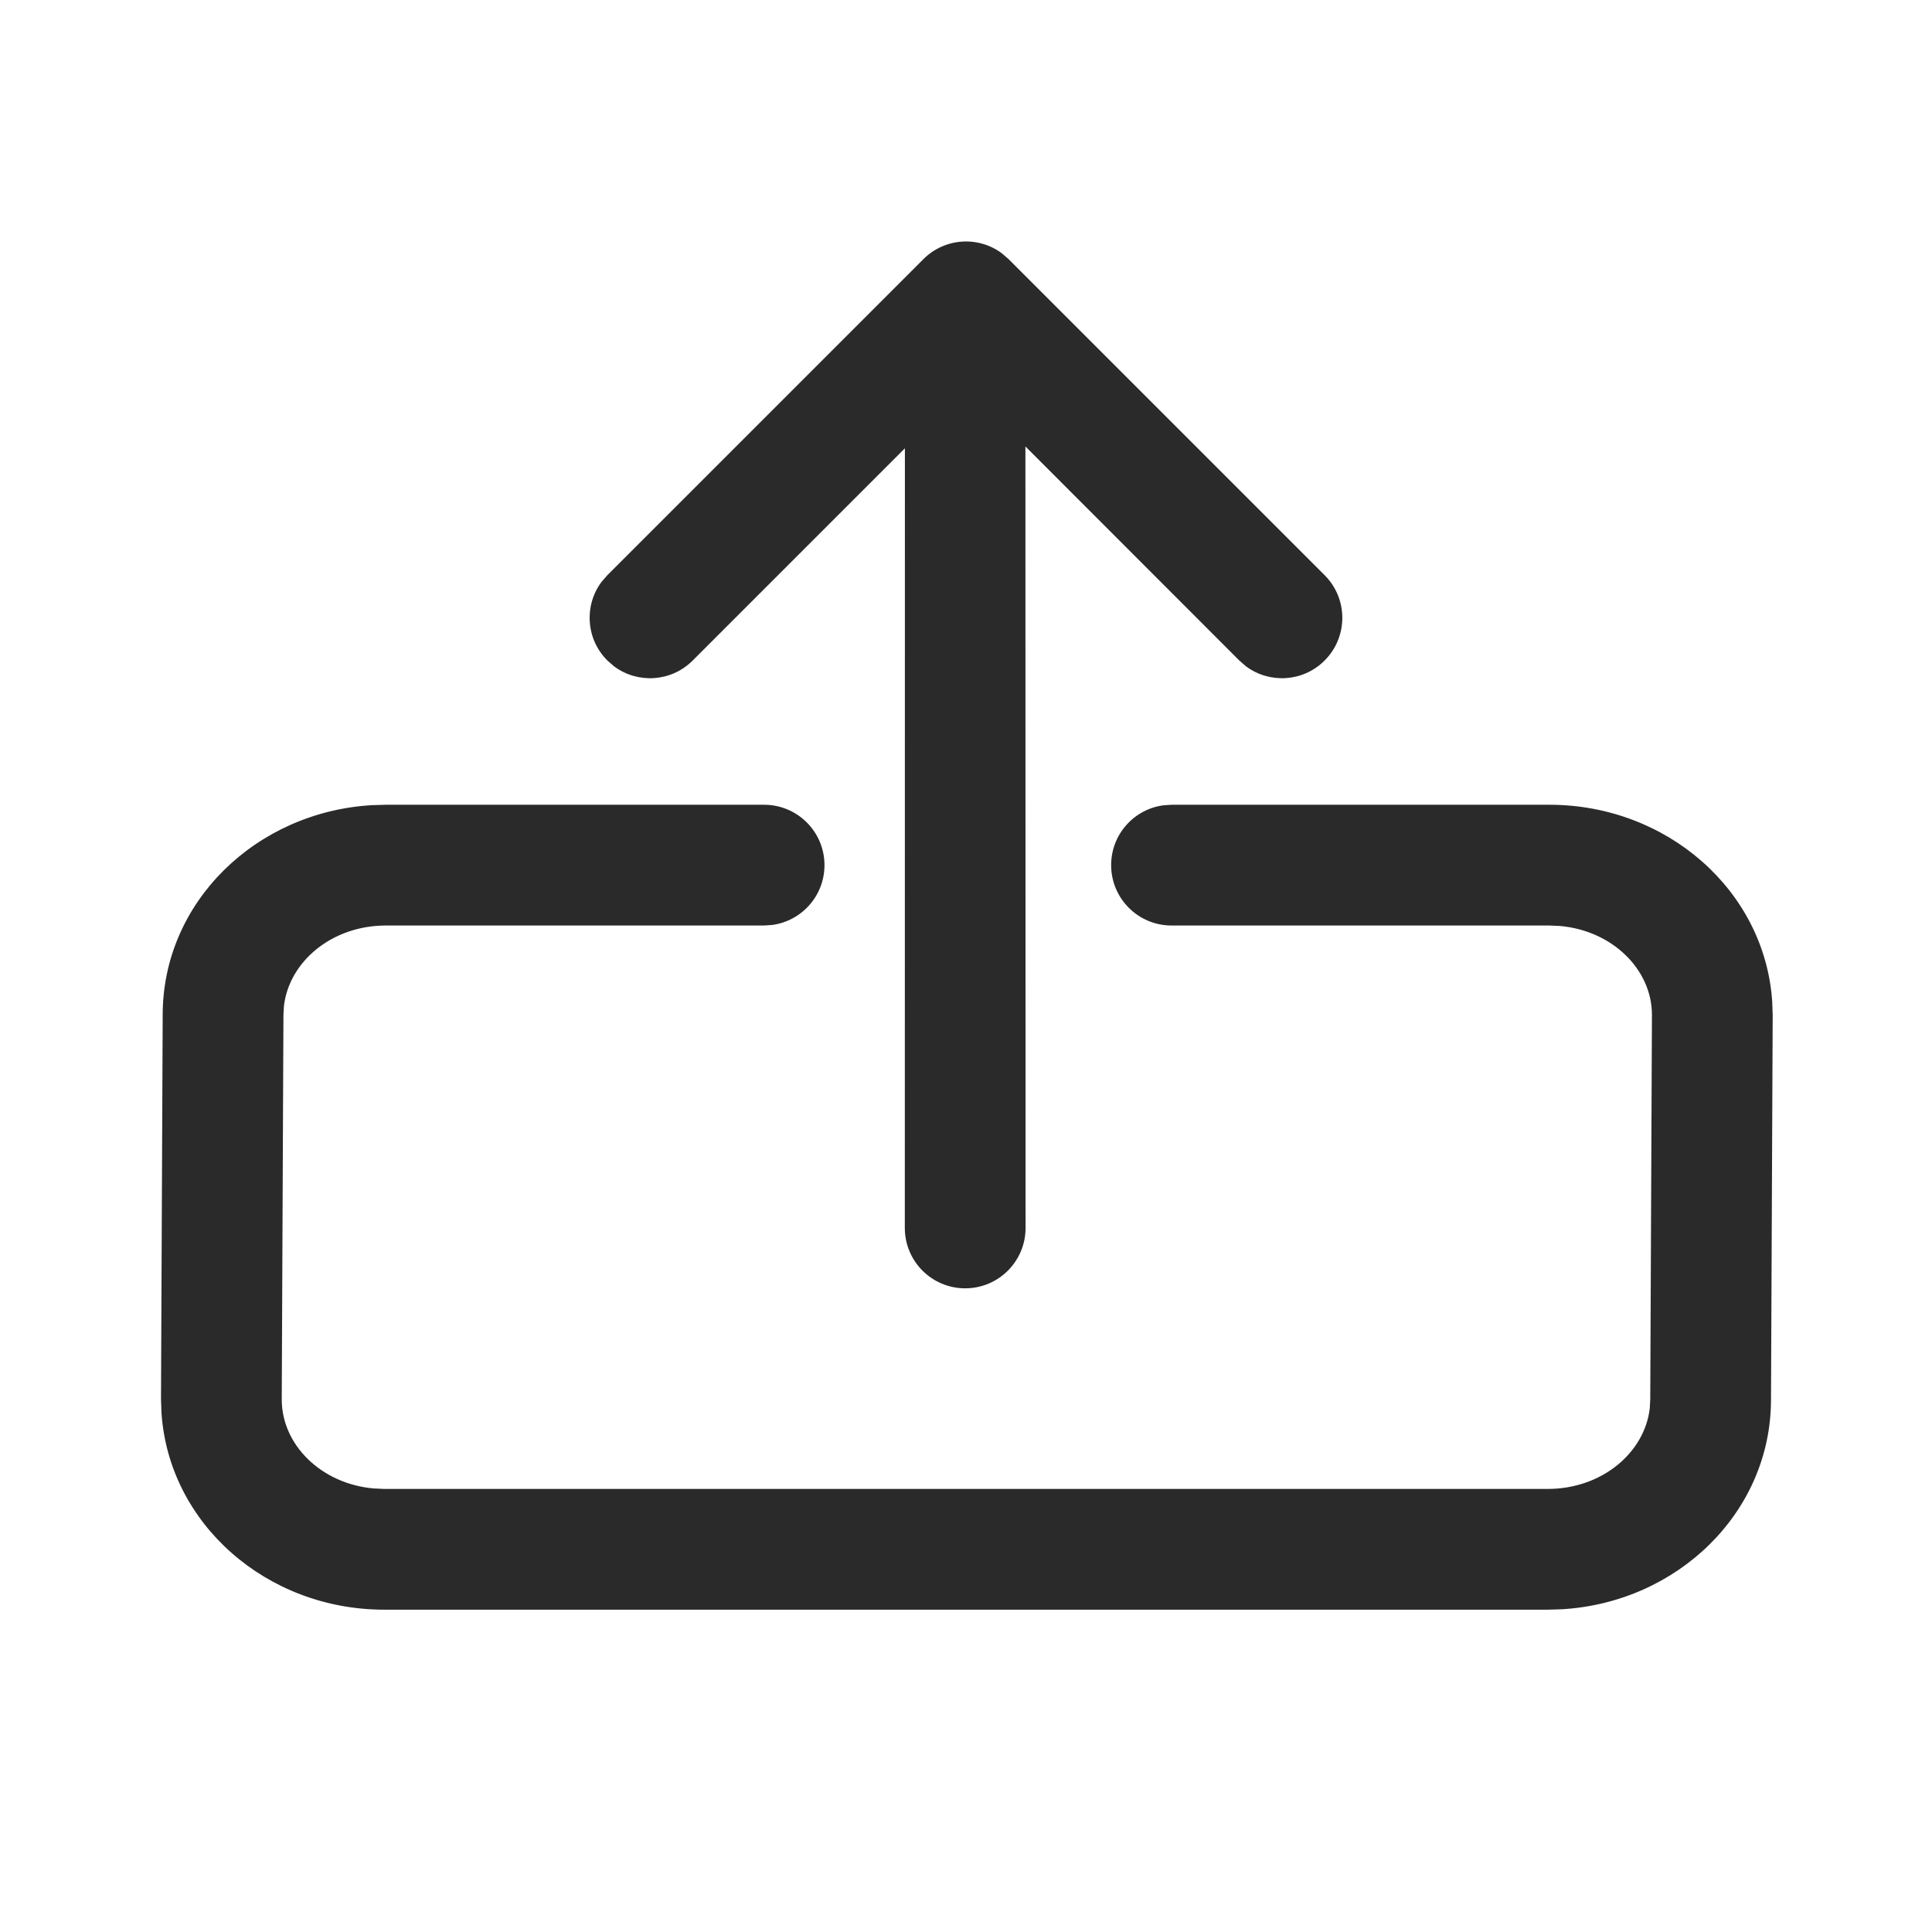 <svg width="24" height="24" viewBox="0 0 24 24" fill="none" xmlns="http://www.w3.org/2000/svg">
<path d="M4.794 9.997H9.492C9.906 9.997 10.242 10.333 10.242 10.747C10.242 11.127 9.96 11.44 9.594 11.49L9.492 11.497H4.794C4.122 11.497 3.591 11.946 3.527 12.498L3.521 12.61L3.5 17.386C3.5 17.947 3.989 18.432 4.641 18.49L4.773 18.496H19.227C19.899 18.496 20.43 18.046 20.494 17.495L20.5 17.383L20.521 12.607C20.521 12.046 20.032 11.561 19.38 11.503L19.248 11.497H14.553C14.139 11.497 13.803 11.161 13.803 10.747C13.803 10.367 14.085 10.053 14.451 10.004L14.553 9.997H19.248C20.707 9.997 21.924 11.063 22.015 12.443L22.021 12.61L22 17.386C22 18.786 20.84 19.907 19.401 19.991L19.227 19.996H4.773C3.313 19.996 2.097 18.929 2.006 17.55L2 17.383L2.021 12.607C2.021 11.206 3.181 10.086 4.62 10.002L4.794 9.997H9.492H4.794ZM12.446 3.147L12.53 3.22L16.455 7.145C16.748 7.438 16.748 7.912 16.455 8.205C16.189 8.472 15.773 8.496 15.479 8.278L15.395 8.205L12.738 5.546L12.74 15.254C12.74 15.668 12.404 16.004 11.99 16.004C11.575 16.004 11.24 15.668 11.24 15.254L11.241 5.569L8.605 8.205C8.339 8.472 7.922 8.496 7.629 8.278L7.545 8.205C7.278 7.939 7.254 7.522 7.472 7.229L7.545 7.145L11.47 3.22C11.736 2.953 12.153 2.929 12.446 3.147Z" fill="#2A2A2A"/>
</svg>
